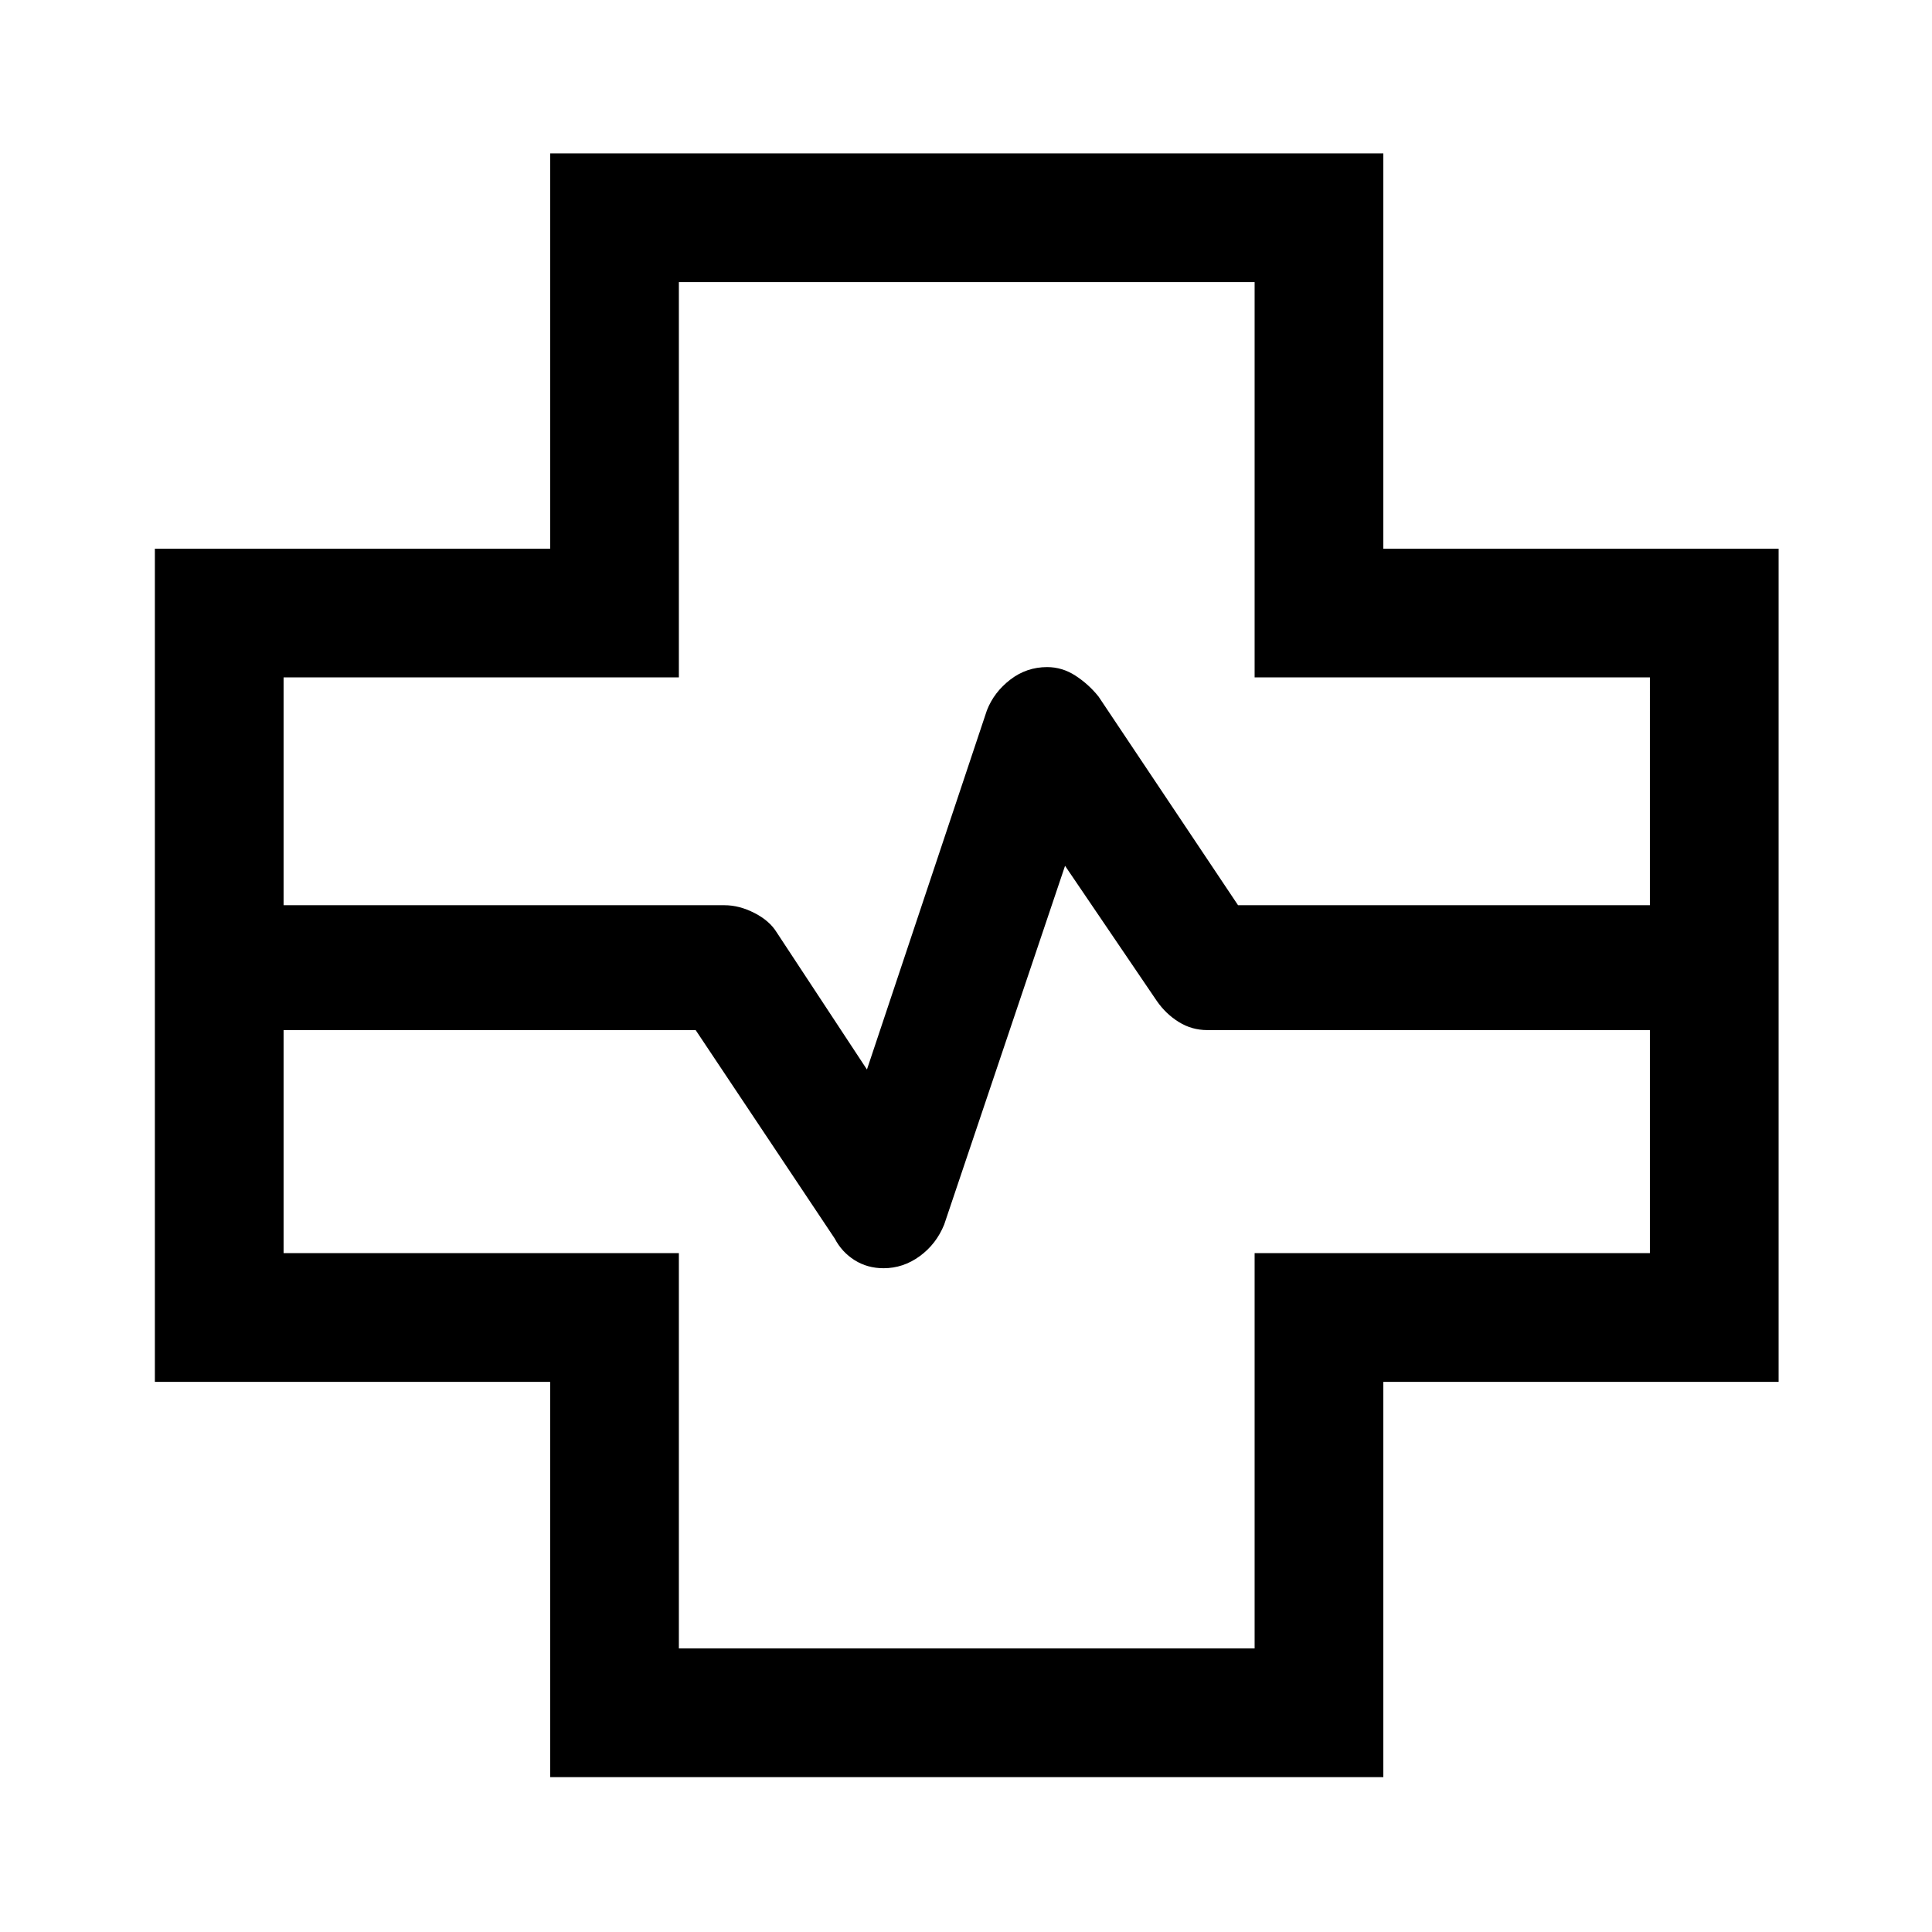 <svg xmlns="http://www.w3.org/2000/svg" height="48" viewBox="0 96 960 960" width="48"><path d="M273.369 979.044V782.631H76.956V368.63H273.37V172.217H687.37V368.63h196.413v414.001H687.37v196.413H273.369Zm-132.456-433.24h219.158q7.269 0 14.792 3.851 7.523 3.85 11.05 9.606l44.87 68.174 59.599-178.455q3.527-9.045 11.622-15.273 8.095-6.229 18.299-6.229 7.556 0 14.127 4.279 6.571 4.279 11.443 10.381l69.308 103.666h204.645V432.587H623.413V236.174H337.326v196.413H140.913v113.217Zm196.413 369.283h286.087V718.674h196.413V607.848H599.952q-7.716 0-14.171-3.989-6.455-3.989-10.955-10.468l-45.609-67.173L469.152 704.5q-3.952 9.717-12.155 15.696-8.203 5.978-17.941 5.978-8.034 0-14.382-3.989-6.348-3.989-9.916-10.779l-69.089-103.558H140.913v110.826h196.413v196.413ZM480 576Z"/></svg>